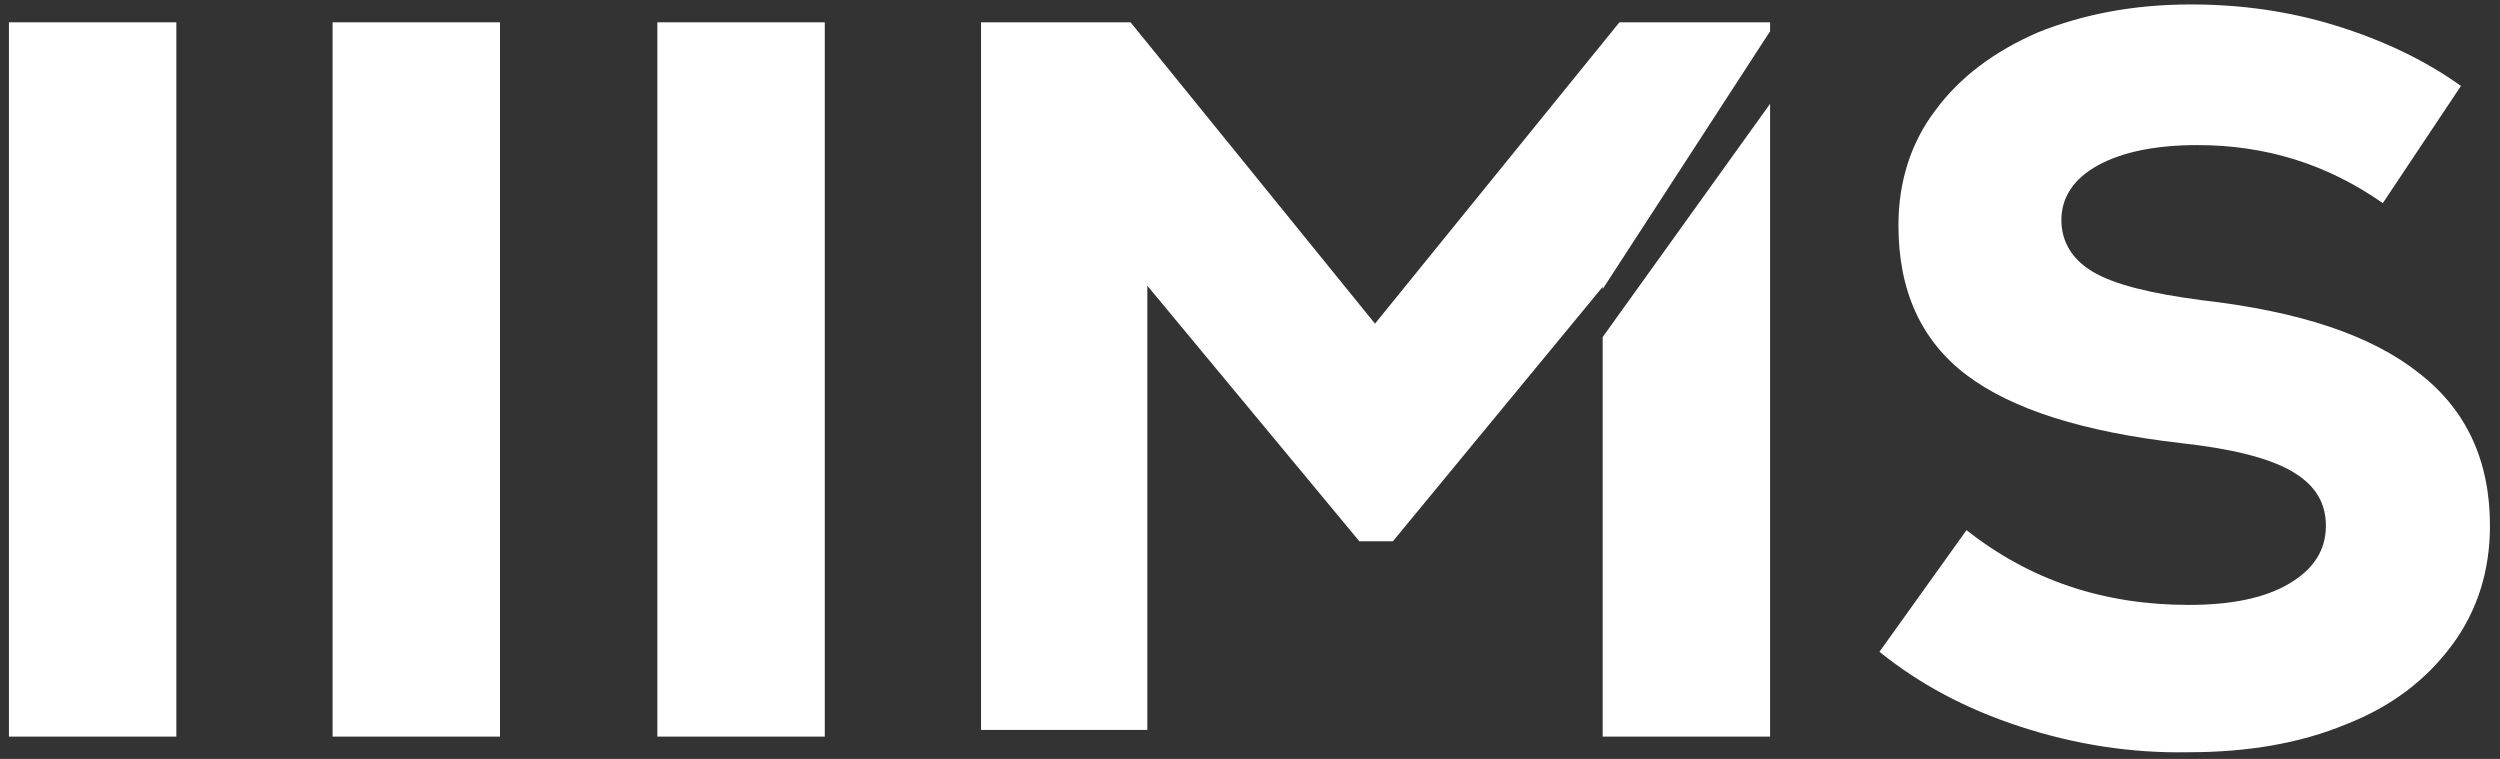 <?xml version="1.0" encoding="utf-8"?>
<!-- Generator: Adobe Illustrator 27.0.0, SVG Export Plug-In . SVG Version: 6.00 Build 0)  -->
<svg version="1.1" id="Layer_1" xmlns="http://www.w3.org/2000/svg" xmlns:xlink="http://www.w3.org/1999/xlink" x="0px" y="0px"
	 viewBox="0 0 224 68" style="enable-background:new 0 0 224 68;" xml:space="preserve">
<rect x="0" y="0" width="224" height="68" fill="#333333" stroke="none"/>
<style type="text/css">
	.st0{fill:#FFFFFF;}
</style>
<g>
	<path class="st0" d="M0.8,2h15V66h-15V2z"/>
	<path class="st0" d="M29.8,2h15V66h-15V2z"/>
	<path class="st0" d="M58.9,2h15V66h-15V2z"/>
	<path class="st0" d="M181,65.1c-4.9-1.6-9-3.8-12.6-6.7l7.8-10.9c5.7,4.5,12.3,6.7,19.9,6.7c3.8,0,6.8-0.6,9-1.9
		c2.2-1.3,3.3-3,3.3-5.2c0-2.1-1-3.7-3.1-4.9c-2.1-1.2-5.4-2-9.9-2.5c-8.7-1-15.1-3-19.2-6.1c-4.1-3.1-6.1-7.6-6.1-13.4
		c0-3.9,1.1-7.4,3.3-10.3c2.2-3,5.3-5.3,9.2-7c4-1.6,8.5-2.5,13.7-2.5c4.5,0,8.8,0.6,13,1.9c4.2,1.3,8,3.1,11.2,5.4l-7,10.5
		c-5-3.5-10.5-5.2-16.6-5.2c-3.7,0-6.7,0.6-8.9,1.8c-2.2,1.2-3.3,2.9-3.3,4.9c0,2,1,3.6,2.9,4.7c1.9,1.1,5.1,1.9,9.7,2.5
		c8.7,1,15.1,3.1,19.4,6.5c4.3,3.3,6.4,7.9,6.4,13.7c0,4-1.1,7.6-3.4,10.7c-2.3,3.1-5.4,5.5-9.5,7.1c-4.1,1.7-8.8,2.5-14.1,2.5
		C190.9,67.5,185.9,66.7,181,65.1z"/>
	<polygon class="st0" points="143.6,30.2 143.6,66 158.6,66 158.6,9.3 	"/>
	<polygon class="st0" points="158.6,2 145.1,2 123.2,29 101.3,2 87.9,2 87.9,65.4 102.8,65.4 102.8,25.6 121.8,48.5 124.8,48.5 
		143.6,25.7 143.6,25.9 158.6,2.8 	"/>
</g>
</svg>
